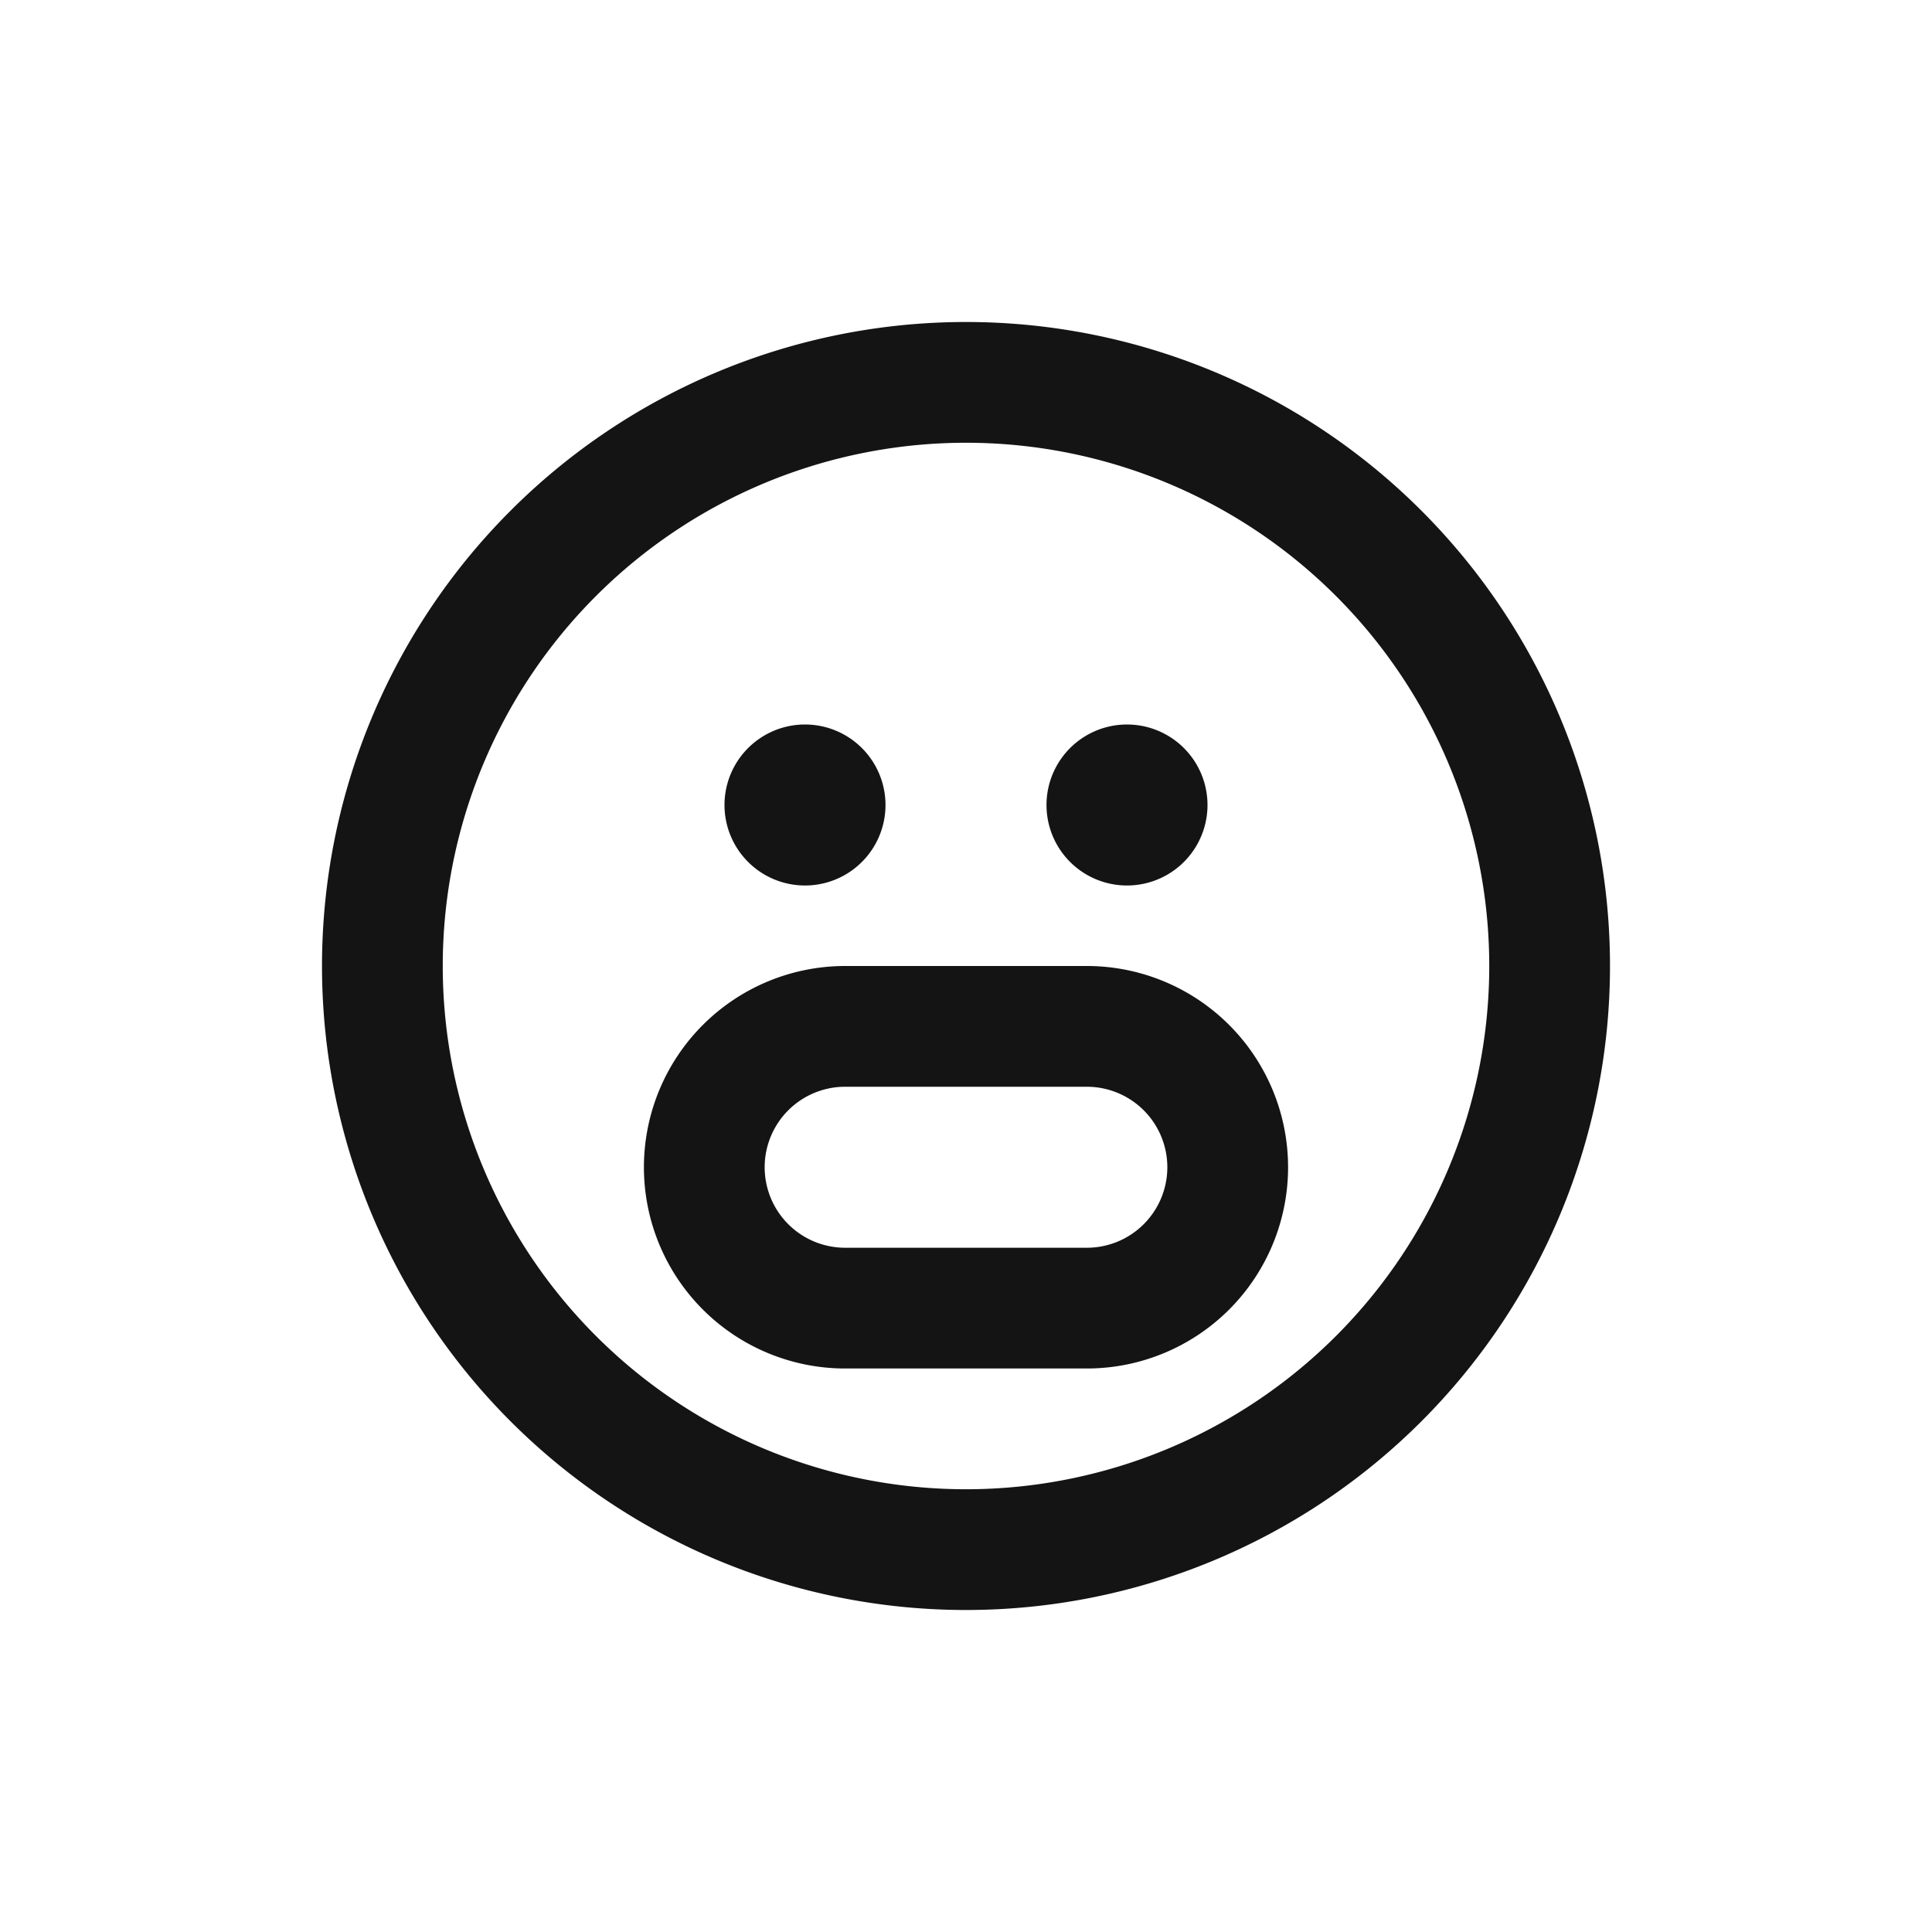 <svg xmlns="http://www.w3.org/2000/svg" fill="none" viewBox="0 0 24 24" class="acv-icon"><path stroke="#141414" stroke-linecap="round" stroke-linejoin="round" stroke-width="1.5" d="M19.25 12a7.25 7.25 0 1 1-14.5 0 7.25 7.25 0 0 1 14.5 0Z"/><path stroke="#141414" stroke-linecap="round" stroke-linejoin="round" stroke-width="1.5" d="M10.498 12.75a1.75 1.75 0 0 0 .002 3.5h3a1.75 1.75 0 0 0 .002-3.5h-3.004Z"/><path stroke="#141414" d="M10.5 10a.5.5 0 1 1-1 0 .5.5 0 0 1 1 0ZM14.5 10a.5.5 0 1 1-1 0 .5.5 0 0 1 1 0Z"/></svg>